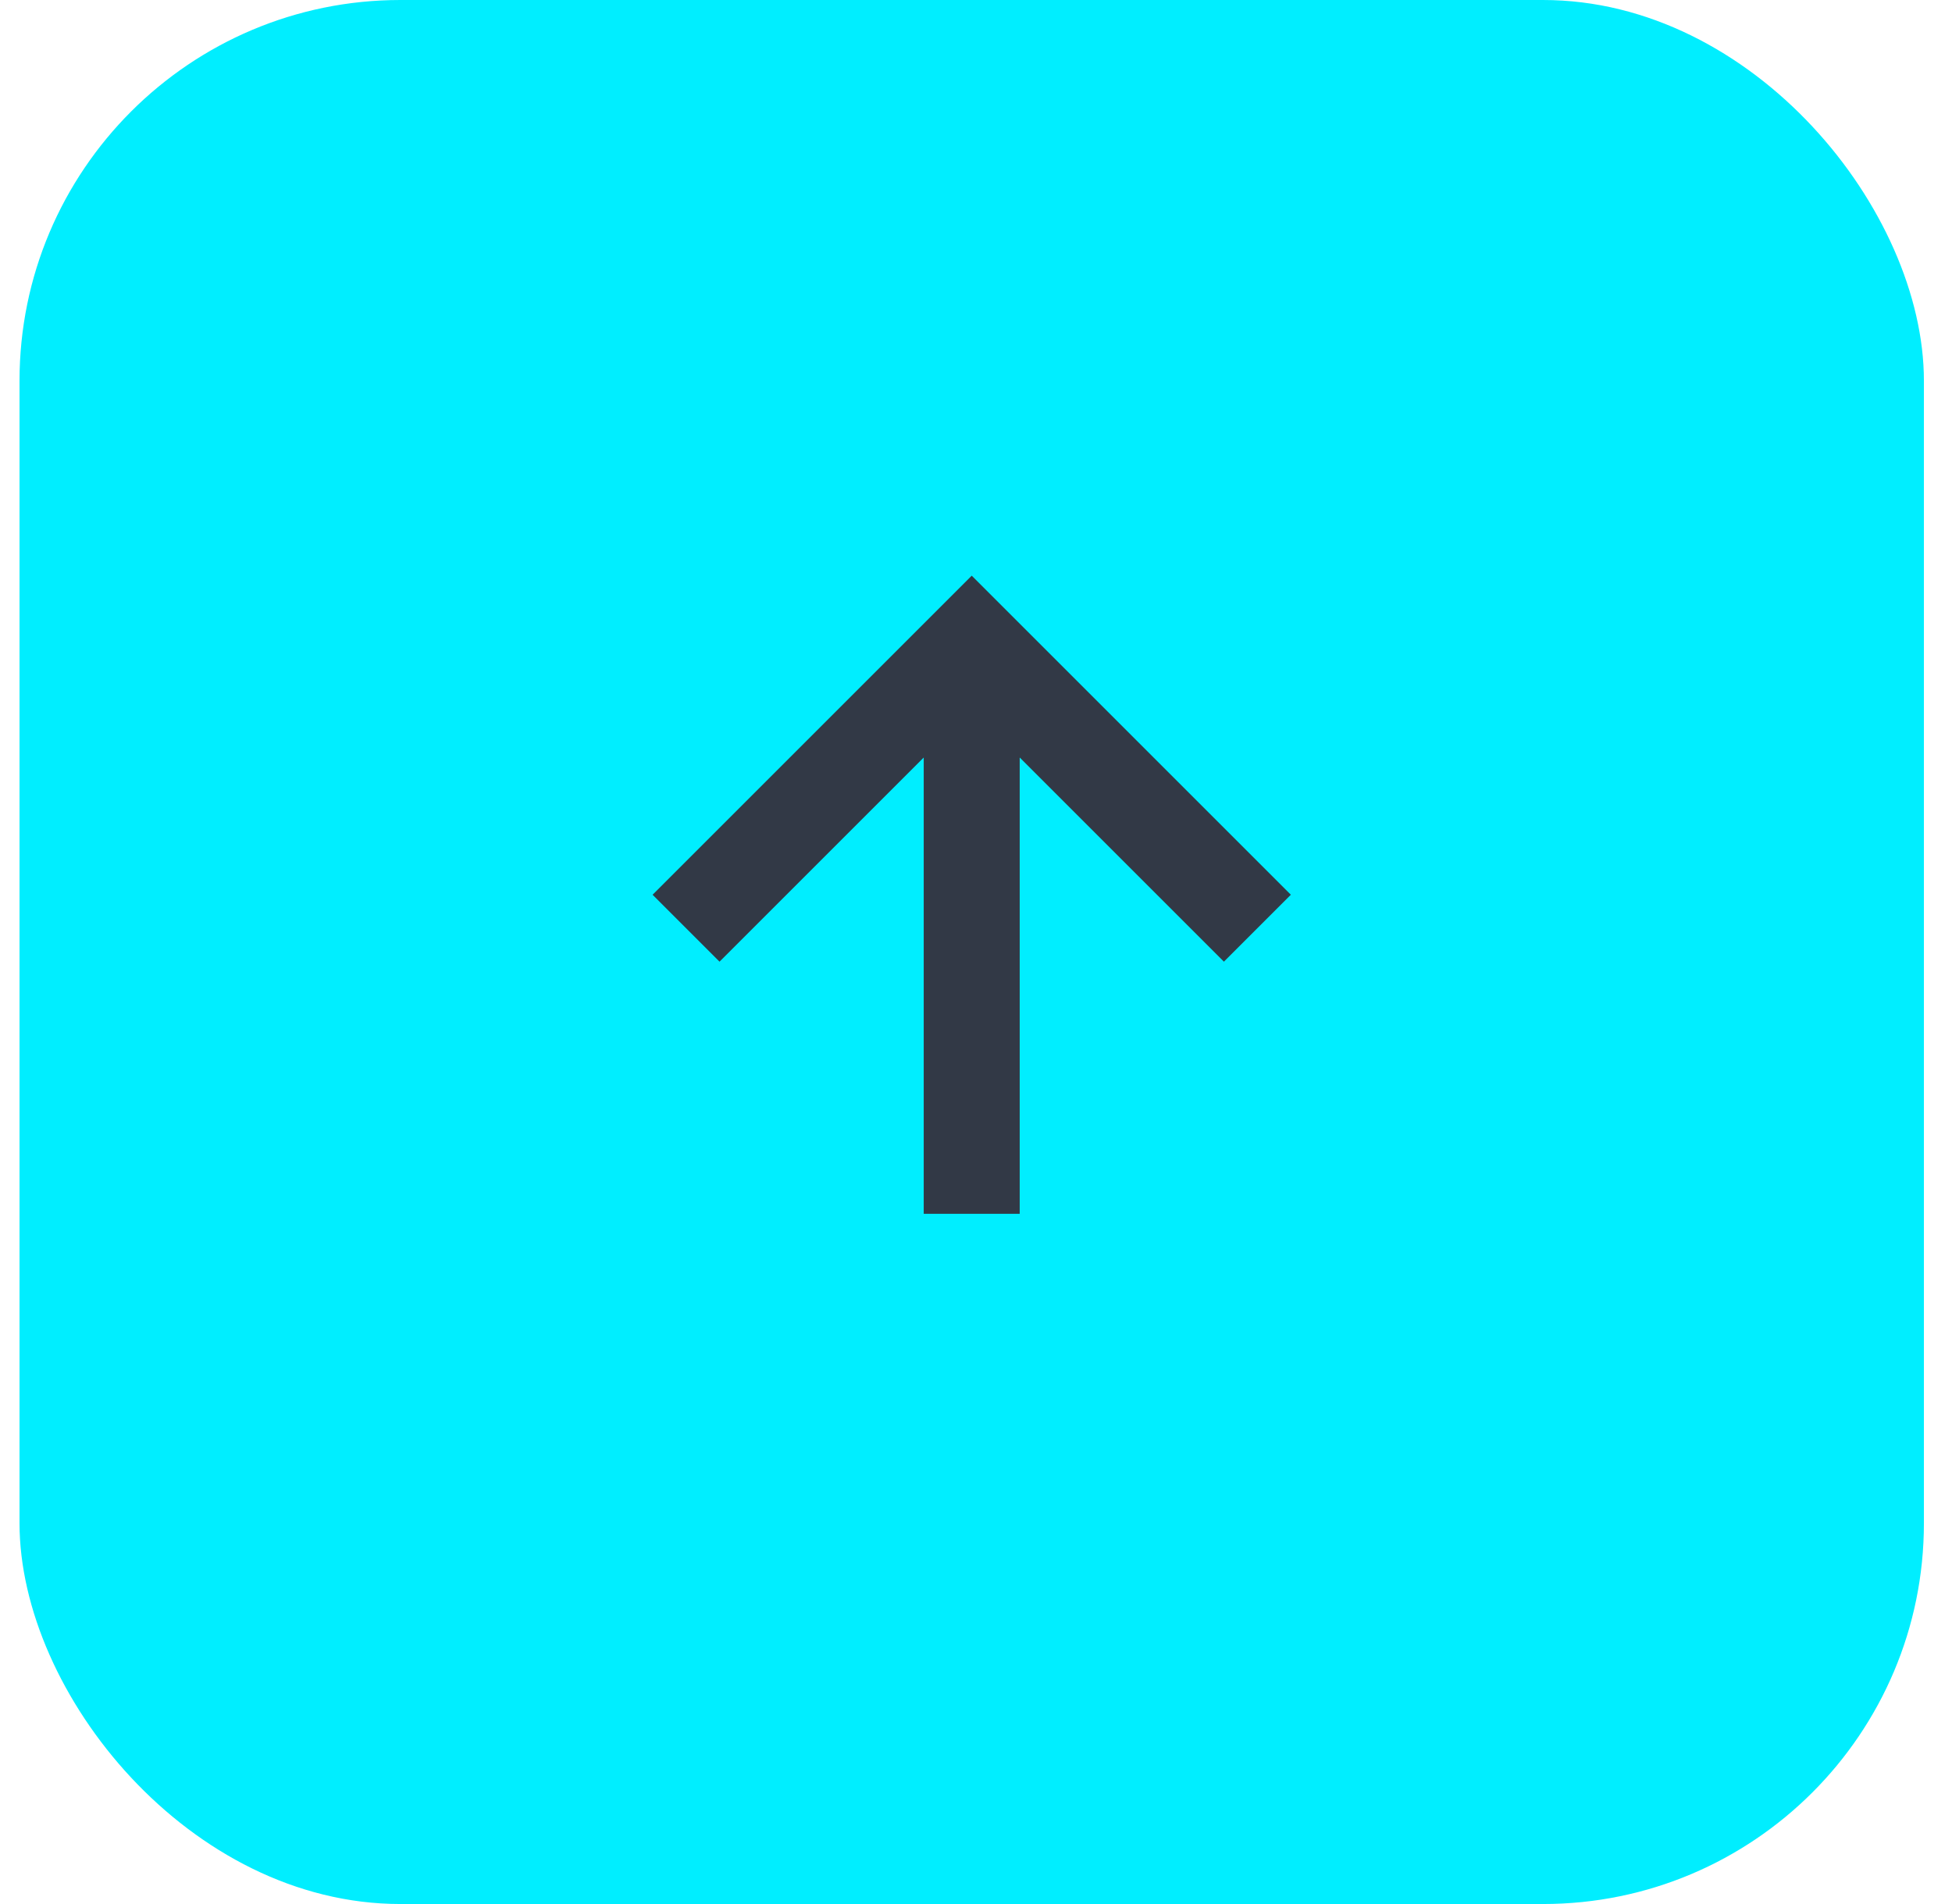 <svg width="41" height="40" viewBox="0 0 41 40" fill="none" xmlns="http://www.w3.org/2000/svg">
<rect x="0.41" width="40" height="40" rx="8" fill="#00EEFF"/>
<path d="M19.402 15.914V25.5H21.418V15.914L25.707 20.203L27.113 18.797L20.41 12.094L13.707 18.797L15.113 20.203L19.402 15.914Z" fill="#323946"/>
</svg>
